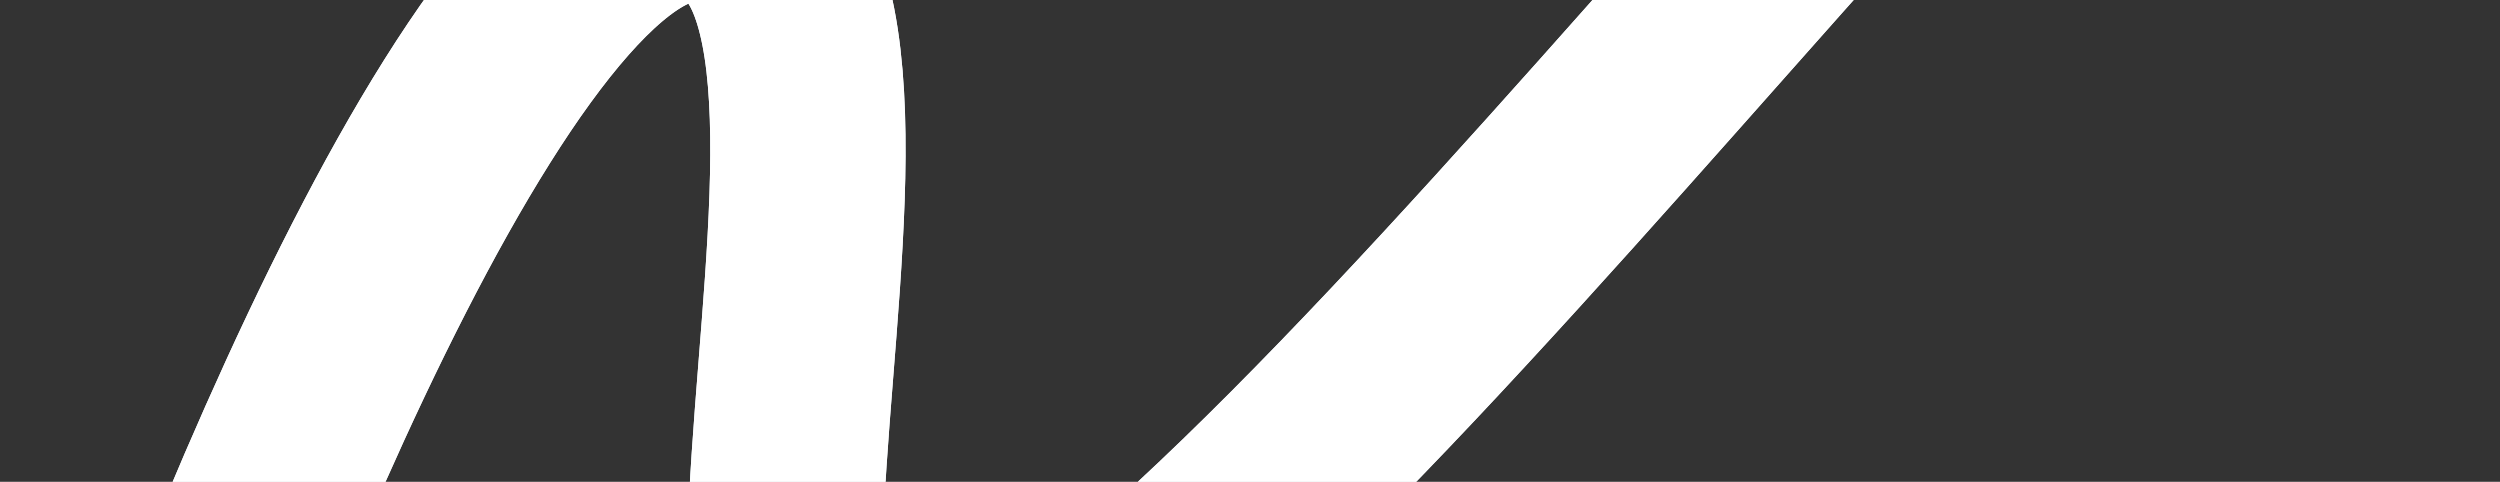 <svg width="384" height="74" viewBox="0 0 384 74" fill="none" xmlns="http://www.w3.org/2000/svg">
<rect x="0" y="0" width="384" height="74" fill="#333333" stroke="none"/>
<path d="M14.542 148.804C33.726 89.916 79.801 -25.078 110.633 -13.943C149.173 -0.025 85.14 156.55 156.137 108.561C227.134 60.572 340.835 -110.032 377.65 -95.472" stroke="#ECF6FF" stroke-width="30"/>
<path d="M14.542 148.804C33.726 89.916 79.801 -25.078 110.633 -13.943C149.173 -0.025 85.14 156.55 156.137 108.561C227.134 60.572 340.835 -110.032 377.65 -95.472" stroke="white" stroke-width="30"/>
</svg>
